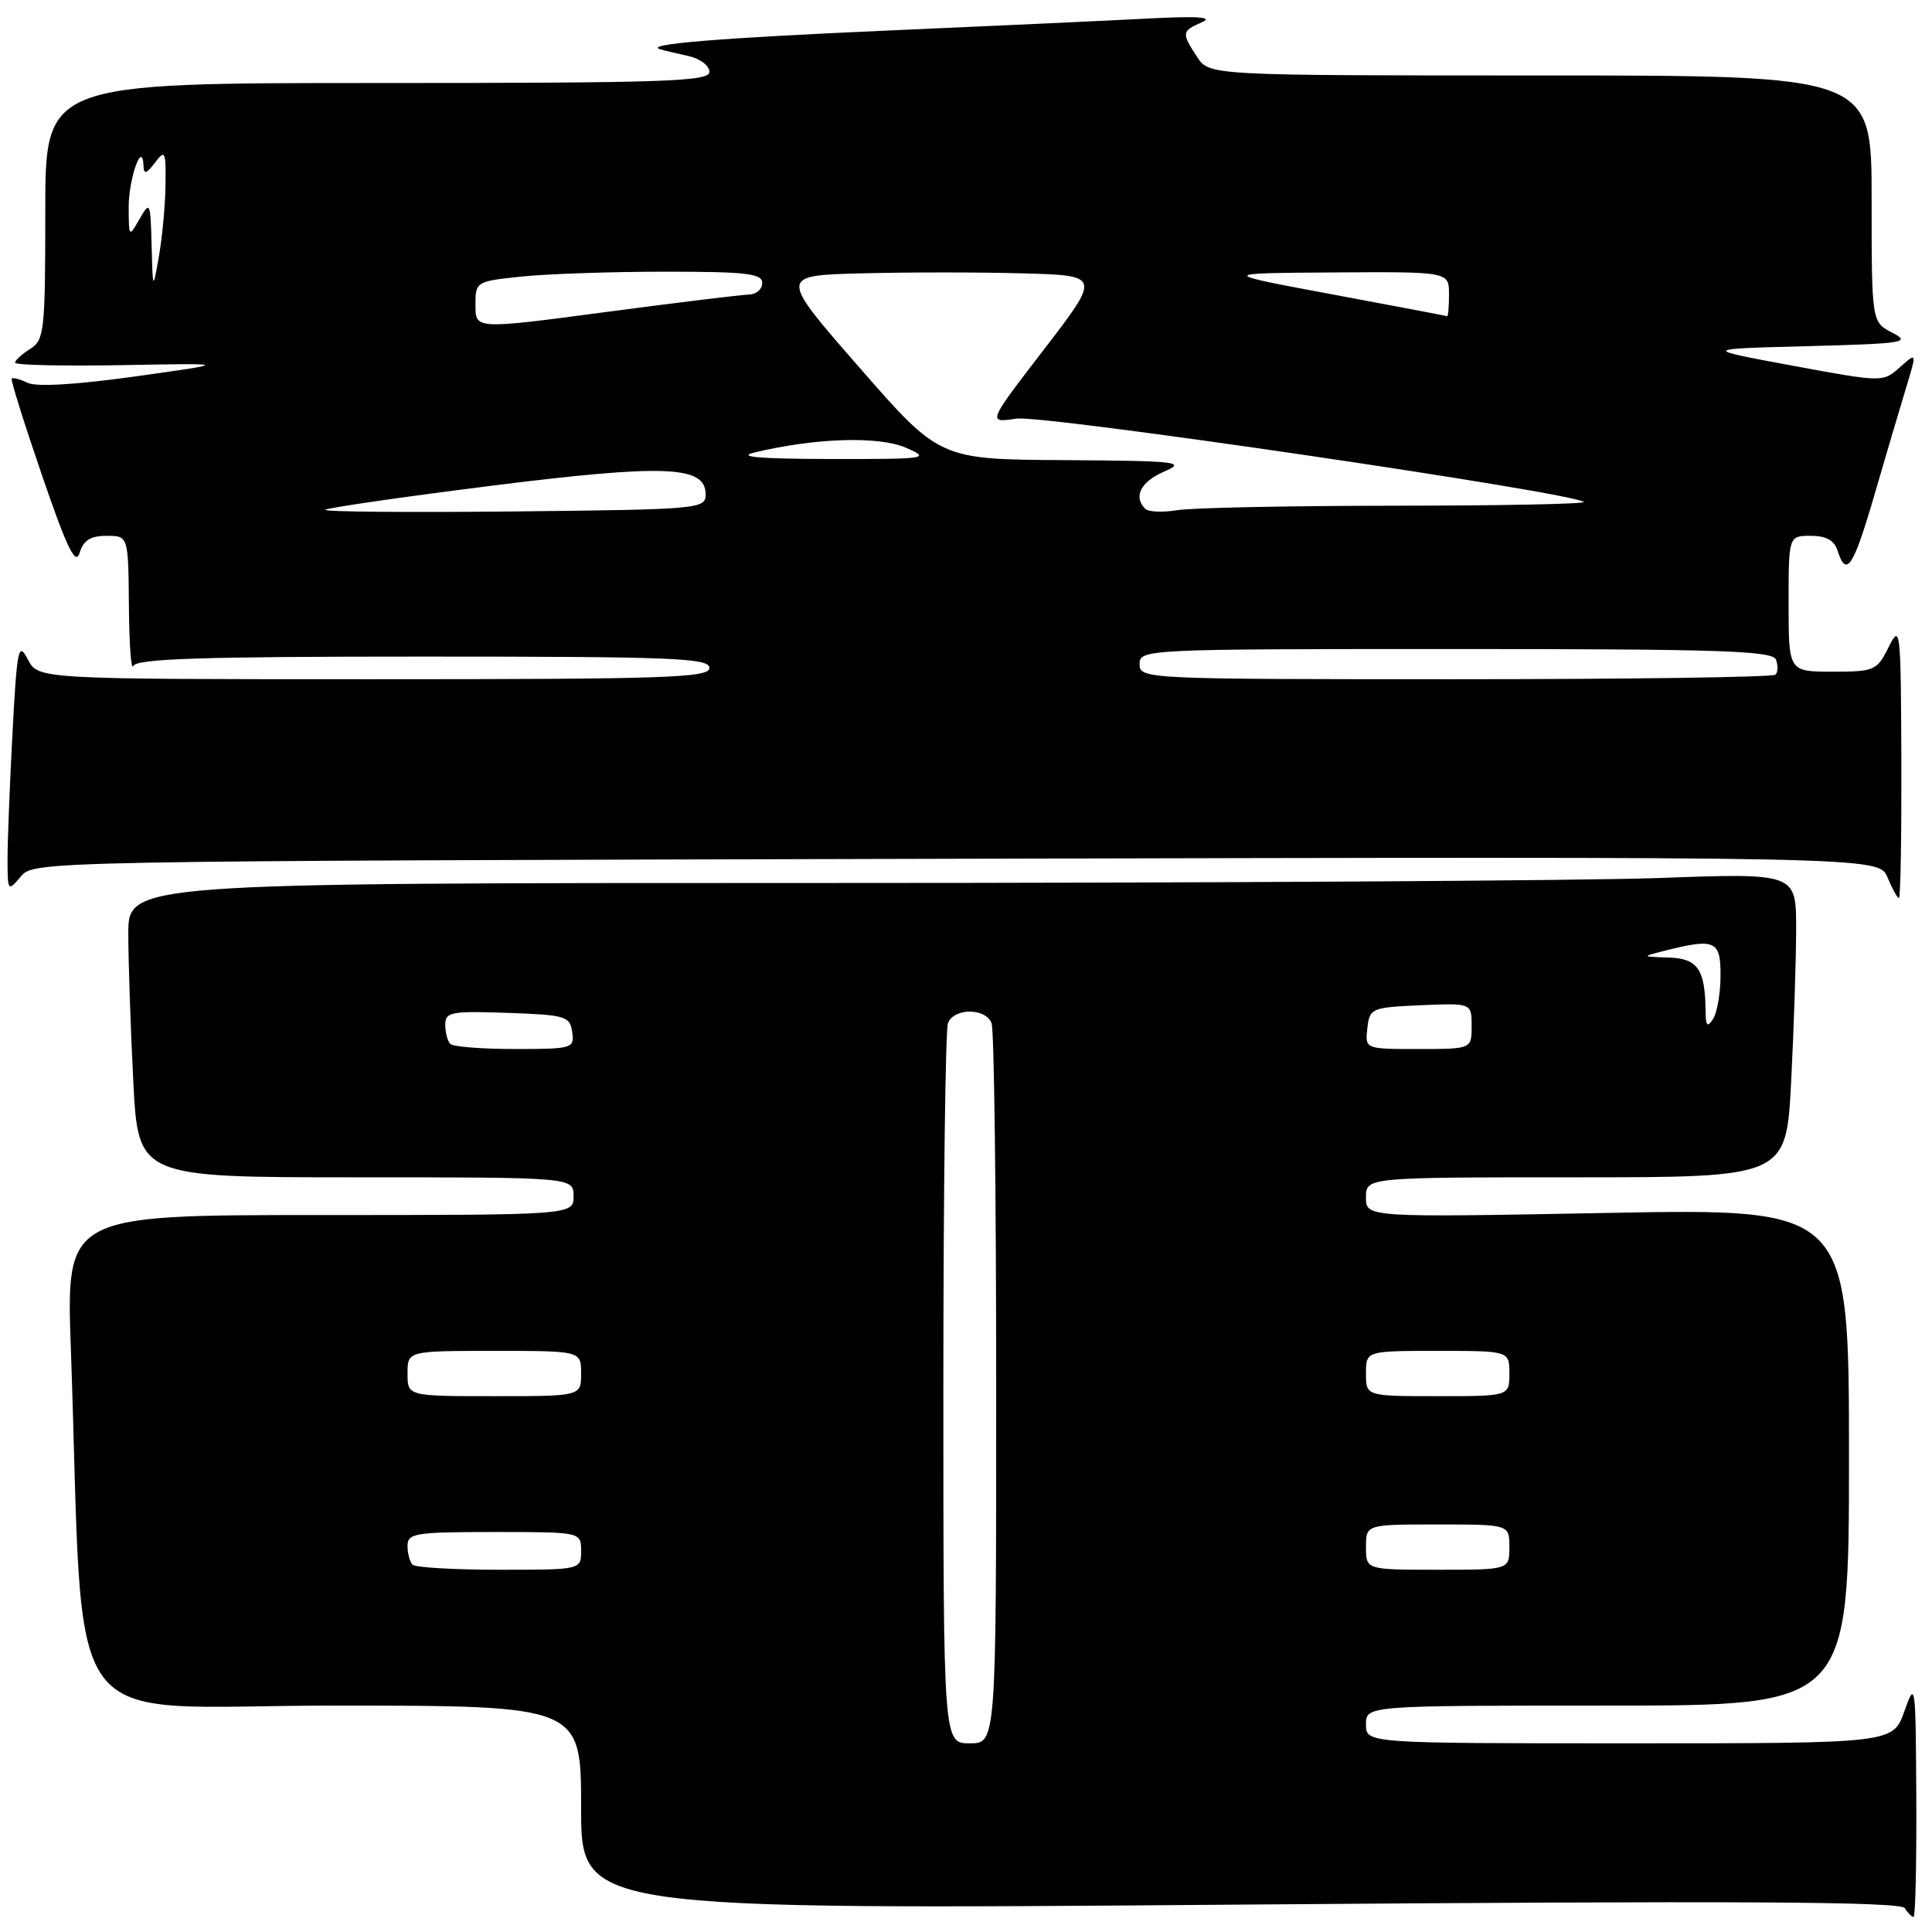 <?xml version="1.0" encoding="UTF-8" standalone="no"?>
<!DOCTYPE svg PUBLIC "-//W3C//DTD SVG 1.1//EN" "http://www.w3.org/Graphics/SVG/1.1/DTD/svg11.dtd" >
<svg xmlns="http://www.w3.org/2000/svg" xmlns:xlink="http://www.w3.org/1999/xlink" version="1.1" viewBox="0 0 256 256">
 <g >
 <path fill="currentColor"
d=" M 253.92 238.25 C 253.84 222.97 253.80 222.63 252.34 226.75 C 250.83 231.00 250.83 231.00 215.92 231.00 C 181.00 231.00 181.00 231.00 181.00 228.50 C 181.00 226.00 181.00 226.00 213.00 226.00 C 245.00 226.00 245.00 226.00 245.00 193.06 C 245.00 160.12 245.00 160.12 213.00 160.72 C 181.00 161.32 181.00 161.32 181.00 158.66 C 181.00 156.00 181.00 156.00 208.85 156.00 C 236.69 156.00 236.69 156.00 237.34 143.25 C 237.70 136.24 237.99 127.17 238.00 123.09 C 238.00 115.68 238.00 115.68 219.84 116.34 C 209.85 116.70 160.13 117.00 109.34 117.00 C 17.00 117.00 17.00 117.00 17.00 123.75 C 17.01 127.46 17.30 136.24 17.66 143.25 C 18.31 156.00 18.31 156.00 47.15 156.00 C 76.00 156.00 76.00 156.00 76.00 158.50 C 76.00 161.00 76.00 161.00 42.38 161.00 C 8.76 161.00 8.76 161.00 9.39 178.75 C 11.26 231.47 7.24 226.00 44.11 226.00 C 77.00 226.00 77.00 226.00 77.00 239.53 C 77.00 253.06 77.00 253.06 164.34 252.37 C 230.24 251.85 251.86 251.96 252.40 252.84 C 252.79 253.48 253.32 254.00 253.56 254.00 C 253.80 254.00 253.96 246.91 253.92 238.25 Z  M 251.94 100.75 C 251.87 83.24 251.81 82.63 250.25 85.75 C 248.71 88.86 248.38 89.00 242.82 89.00 C 237.00 89.00 237.00 89.00 237.00 80.00 C 237.00 71.00 237.00 71.00 239.93 71.00 C 241.99 71.00 243.06 71.60 243.50 73.00 C 244.64 76.58 245.58 75.15 248.32 65.75 C 249.80 60.66 251.68 54.28 252.51 51.57 C 254.01 46.64 254.01 46.64 251.76 48.65 C 249.50 50.67 249.50 50.67 237.50 48.45 C 225.50 46.23 225.50 46.23 239.50 45.87 C 252.31 45.53 253.27 45.38 250.75 44.09 C 248.00 42.68 248.00 42.68 248.00 26.34 C 248.00 10.00 248.00 10.00 204.12 10.00 C 160.23 10.00 160.23 10.00 158.62 7.54 C 156.53 4.36 156.57 4.13 159.25 2.95 C 160.84 2.25 158.73 2.11 152.00 2.46 C 146.78 2.74 131.47 3.44 118.00 4.03 C 95.20 5.03 85.10 5.86 87.50 6.54 C 88.05 6.70 89.74 7.10 91.25 7.43 C 92.76 7.77 94.00 8.70 94.00 9.52 C 94.00 10.80 88.19 11.00 50.00 11.00 C 6.00 11.00 6.00 11.00 6.00 27.99 C 6.00 43.90 5.87 45.06 4.00 46.23 C 2.90 46.92 2.00 47.74 2.00 48.06 C 2.00 48.38 8.41 48.52 16.25 48.38 C 30.50 48.12 30.50 48.12 18.00 49.87 C 10.14 50.97 4.82 51.29 3.66 50.73 C 2.65 50.24 1.70 49.99 1.55 50.17 C 1.40 50.35 3.21 56.12 5.57 63.00 C 8.90 72.70 10.02 75.00 10.55 73.25 C 11.05 71.59 12.00 71.00 14.12 71.00 C 17.00 71.00 17.00 71.00 17.08 80.25 C 17.12 85.34 17.38 88.94 17.66 88.25 C 18.05 87.28 26.69 87.00 56.08 87.00 C 89.12 87.00 94.00 87.19 94.00 88.50 C 94.00 89.81 88.39 90.00 49.53 90.00 C 5.06 90.00 5.06 90.00 3.69 87.38 C 2.44 84.99 2.26 85.82 1.66 97.04 C 1.30 103.79 1.00 111.32 1.00 113.77 C 1.00 118.13 1.04 118.18 2.75 116.15 C 4.50 114.09 4.57 114.09 126.73 113.79 C 248.96 113.50 248.96 113.50 250.10 116.25 C 250.73 117.76 251.41 119.00 251.62 119.00 C 251.83 119.00 251.97 110.79 251.94 100.75 Z  M 125.00 184.08 C 125.00 158.28 125.27 136.45 125.61 135.58 C 126.39 133.53 130.61 133.53 131.39 135.58 C 131.73 136.45 132.00 158.28 132.00 184.08 C 132.00 231.00 132.00 231.00 128.50 231.00 C 125.00 231.00 125.00 231.00 125.00 184.08 Z  M 54.67 207.33 C 54.30 206.97 54.00 205.84 54.00 204.83 C 54.00 203.16 55.02 203.00 65.50 203.00 C 77.00 203.00 77.00 203.00 77.00 205.50 C 77.00 208.00 77.00 208.00 66.17 208.00 C 60.21 208.00 55.03 207.70 54.67 207.33 Z  M 181.00 205.00 C 181.00 202.00 181.00 202.00 190.50 202.00 C 200.00 202.00 200.00 202.00 200.00 205.00 C 200.00 208.00 200.00 208.00 190.50 208.00 C 181.00 208.00 181.00 208.00 181.00 205.00 Z  M 54.00 182.00 C 54.00 179.00 54.00 179.00 65.50 179.00 C 77.00 179.00 77.00 179.00 77.00 182.00 C 77.00 185.00 77.00 185.00 65.50 185.00 C 54.00 185.00 54.00 185.00 54.00 182.00 Z  M 181.00 182.00 C 181.00 179.00 181.00 179.00 190.50 179.00 C 200.00 179.00 200.00 179.00 200.00 182.00 C 200.00 185.00 200.00 185.00 190.50 185.00 C 181.00 185.00 181.00 185.00 181.00 182.00 Z  M 59.67 138.33 C 59.30 137.97 59.00 136.82 59.00 135.79 C 59.00 134.09 59.75 133.95 67.25 134.21 C 74.94 134.48 75.52 134.65 75.82 136.75 C 76.13 138.92 75.86 139.00 68.24 139.00 C 63.89 139.00 60.03 138.70 59.67 138.33 Z  M 181.18 136.25 C 181.49 133.59 181.71 133.49 188.25 133.20 C 195.00 132.91 195.00 132.91 195.00 135.95 C 195.00 139.00 195.00 139.00 187.93 139.00 C 180.87 139.00 180.87 139.00 181.18 136.25 Z  M 226.00 134.00 C 225.94 128.42 224.97 127.01 221.13 126.88 C 217.50 126.76 217.50 126.76 220.50 126.00 C 227.25 124.28 228.00 124.61 227.98 129.25 C 227.98 131.59 227.53 134.18 227.00 135.00 C 226.23 136.19 226.02 135.98 226.00 134.00 Z  M 151.00 88.00 C 151.00 86.03 151.67 86.00 192.89 86.00 C 227.91 86.00 234.87 86.23 235.32 87.40 C 235.62 88.17 235.59 89.07 235.26 89.40 C 234.94 89.73 215.84 90.00 192.83 90.00 C 151.67 90.00 151.00 89.97 151.00 88.00 Z  M 43.11 67.55 C 43.38 67.29 53.19 65.87 64.92 64.39 C 88.10 61.48 93.50 61.69 93.50 65.50 C 93.50 67.44 92.74 67.51 68.07 67.77 C 54.08 67.91 42.85 67.82 43.11 67.55 Z  M 151.75 67.42 C 150.14 65.81 151.14 63.84 154.25 62.49 C 157.23 61.20 156.13 61.07 141.00 60.97 C 124.50 60.87 124.50 60.87 113.86 48.68 C 103.22 36.50 103.22 36.50 114.17 36.22 C 120.19 36.06 129.78 36.06 135.49 36.22 C 145.86 36.50 145.86 36.50 138.35 46.28 C 130.83 56.05 130.83 56.05 134.67 55.47 C 138.20 54.93 208.61 65.28 209.85 66.51 C 210.11 66.78 198.90 67.00 184.92 67.01 C 170.94 67.02 157.93 67.28 156.00 67.60 C 154.07 67.92 152.16 67.84 151.75 67.42 Z  M 100.00 59.95 C 108.00 58.03 116.42 57.76 120.00 59.31 C 123.36 60.77 122.95 60.84 110.00 60.82 C 100.54 60.80 97.55 60.54 100.00 59.95 Z  M 63.00 40.46 C 63.00 37.31 63.04 37.28 69.15 36.64 C 72.53 36.29 81.08 36.00 88.15 36.00 C 98.91 36.00 101.00 36.24 101.00 37.50 C 101.00 38.33 100.21 39.01 99.25 39.03 C 98.29 39.05 89.74 40.09 80.25 41.35 C 63.00 43.64 63.00 43.64 63.00 40.46 Z  M 176.50 39.00 C 161.50 36.20 161.50 36.20 176.75 36.10 C 192.00 36.00 192.00 36.00 192.00 39.00 C 192.00 40.65 191.89 41.95 191.75 41.90 C 191.61 41.84 184.75 40.54 176.50 39.00 Z  M 20.09 32.50 C 19.94 26.77 19.87 26.61 18.50 29.00 C 17.08 31.48 17.07 31.47 17.05 27.50 C 17.03 23.66 18.90 18.42 19.02 22.00 C 19.05 23.15 19.41 23.04 20.53 21.56 C 21.88 19.77 21.99 20.01 21.93 24.56 C 21.89 27.28 21.49 31.52 21.05 34.00 C 20.25 38.50 20.25 38.50 20.09 32.50 Z "/>
</g>
</svg>